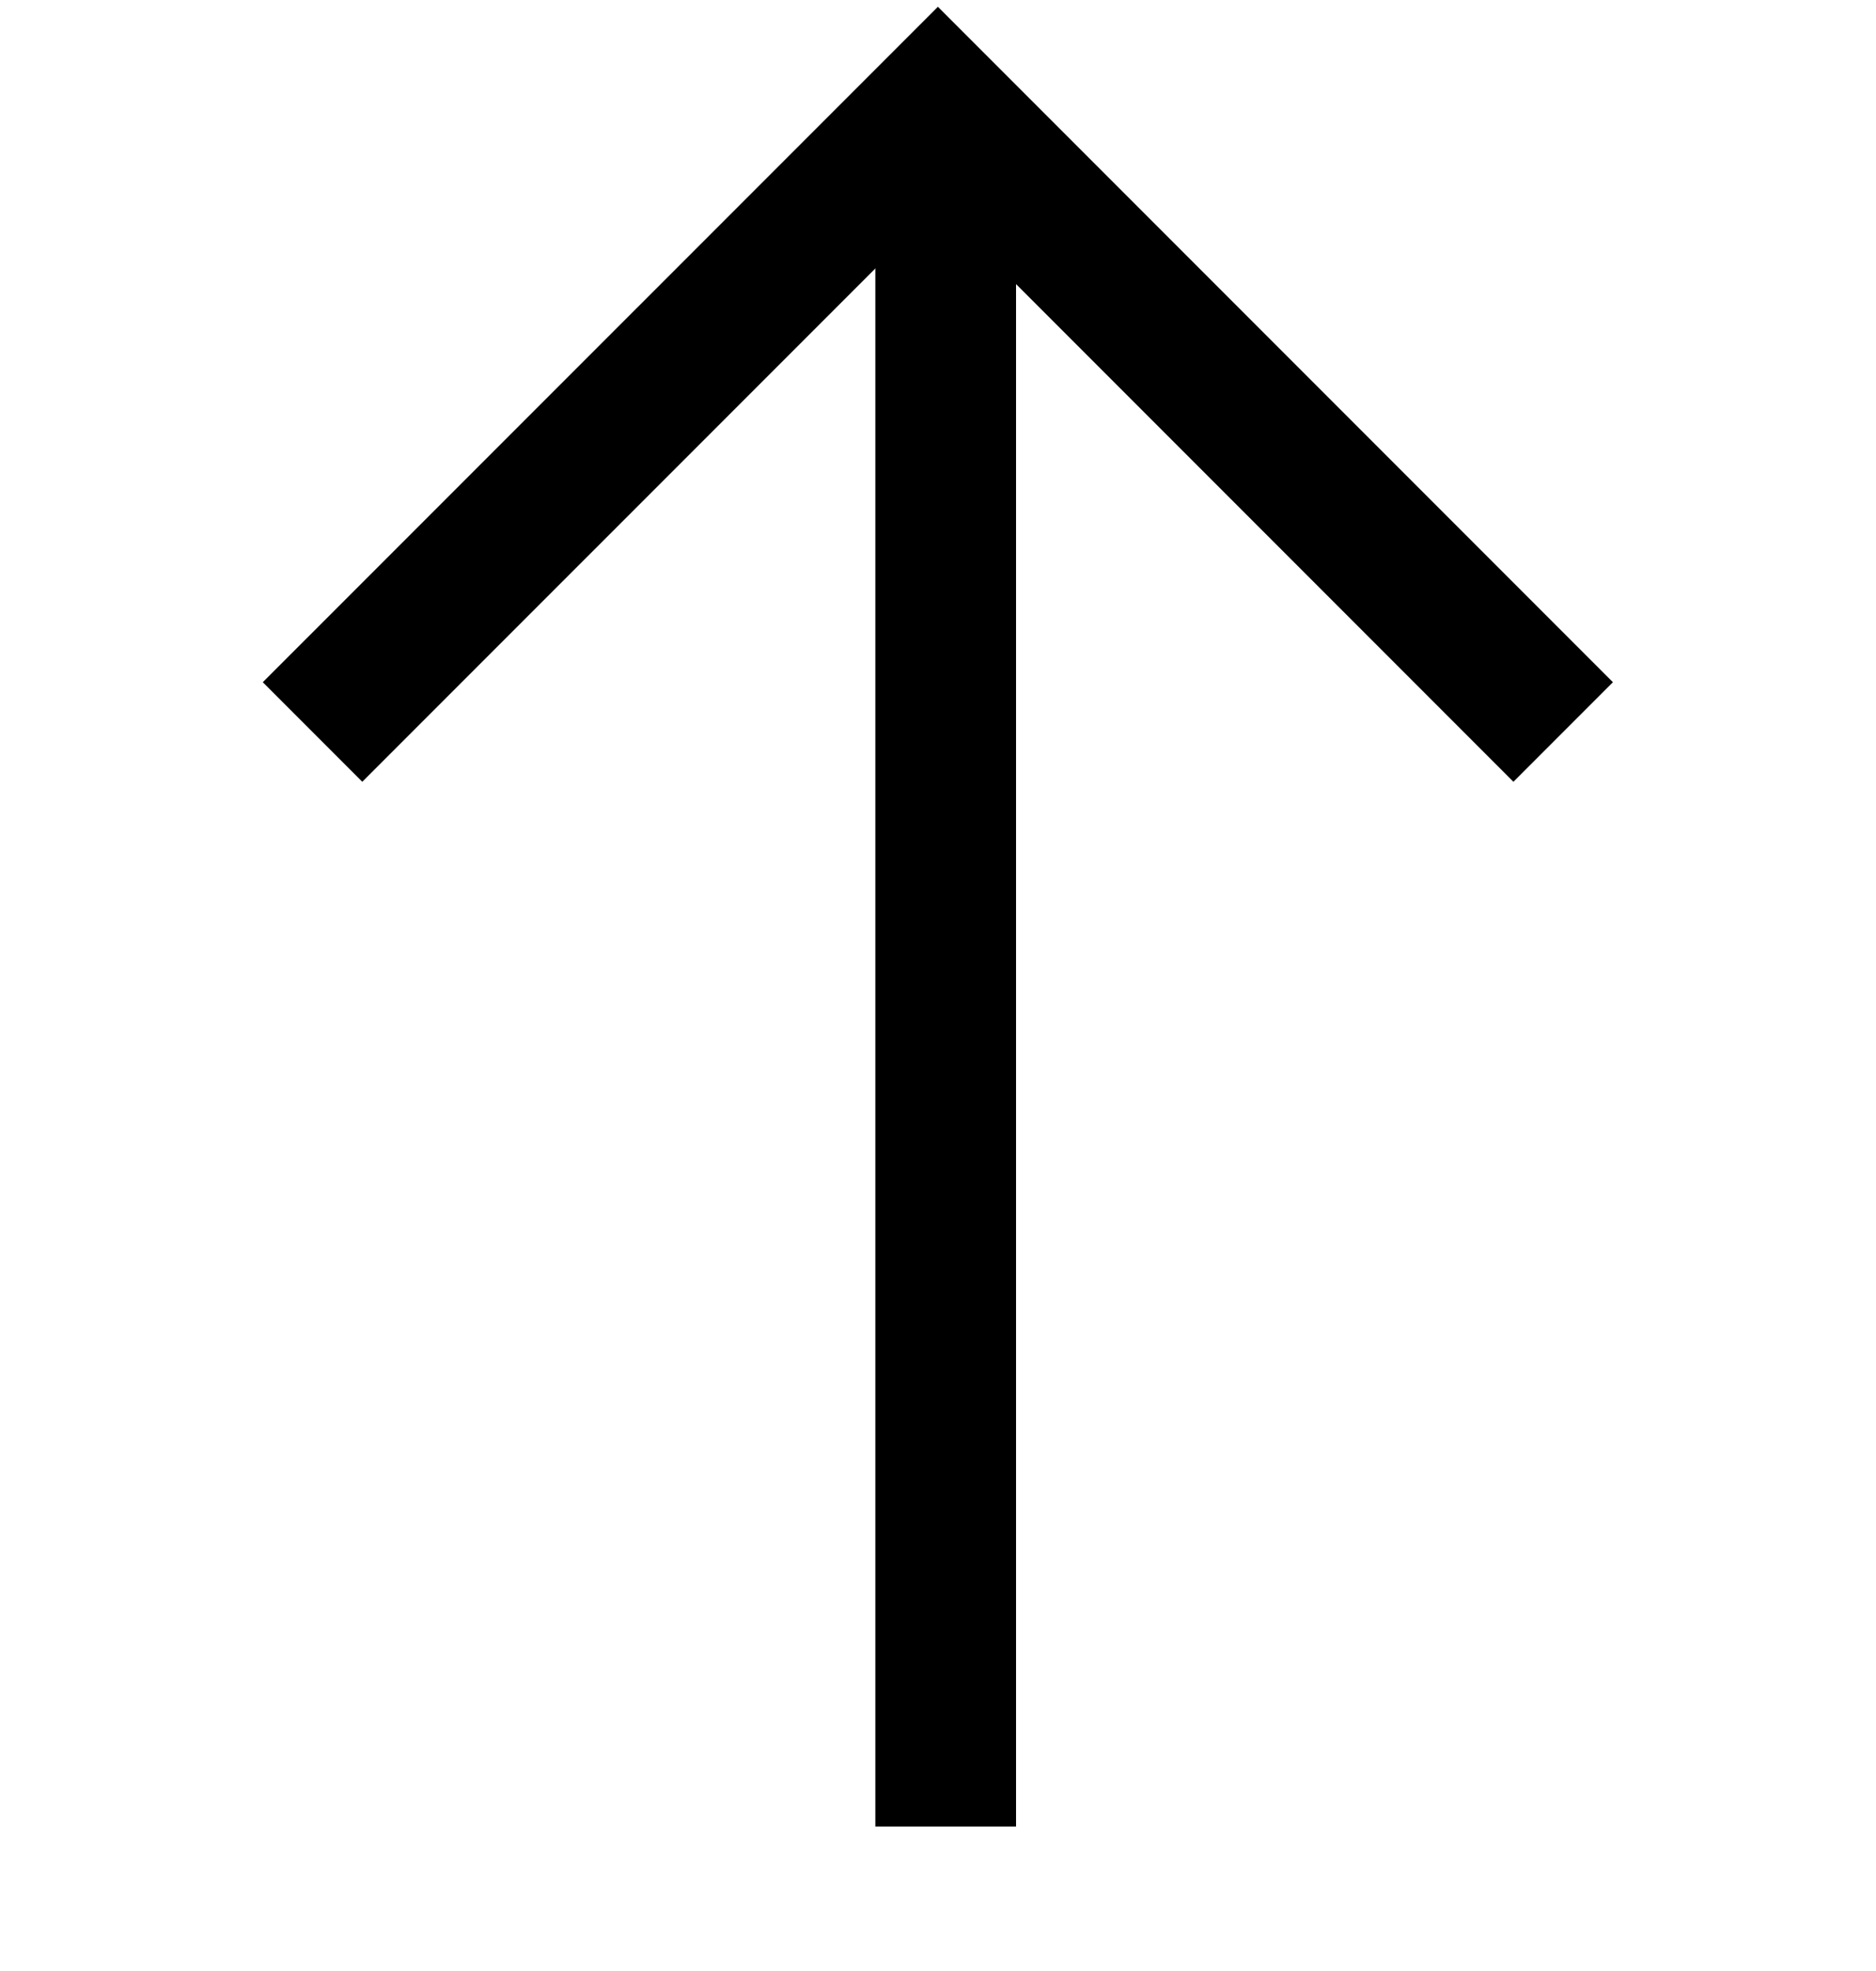 <svg width="20" height="21" viewBox="0 0 20 21" fill="none" xmlns="http://www.w3.org/2000/svg">
<line x1="10.082" y1="19.461" x2="10.082" y2="1.128" stroke="black" stroke-width="1.5"/>
<path d="M3.332 7.799L9.999 1.133L16.665 7.799" stroke="black" stroke-width="1.5"/>
</svg>
